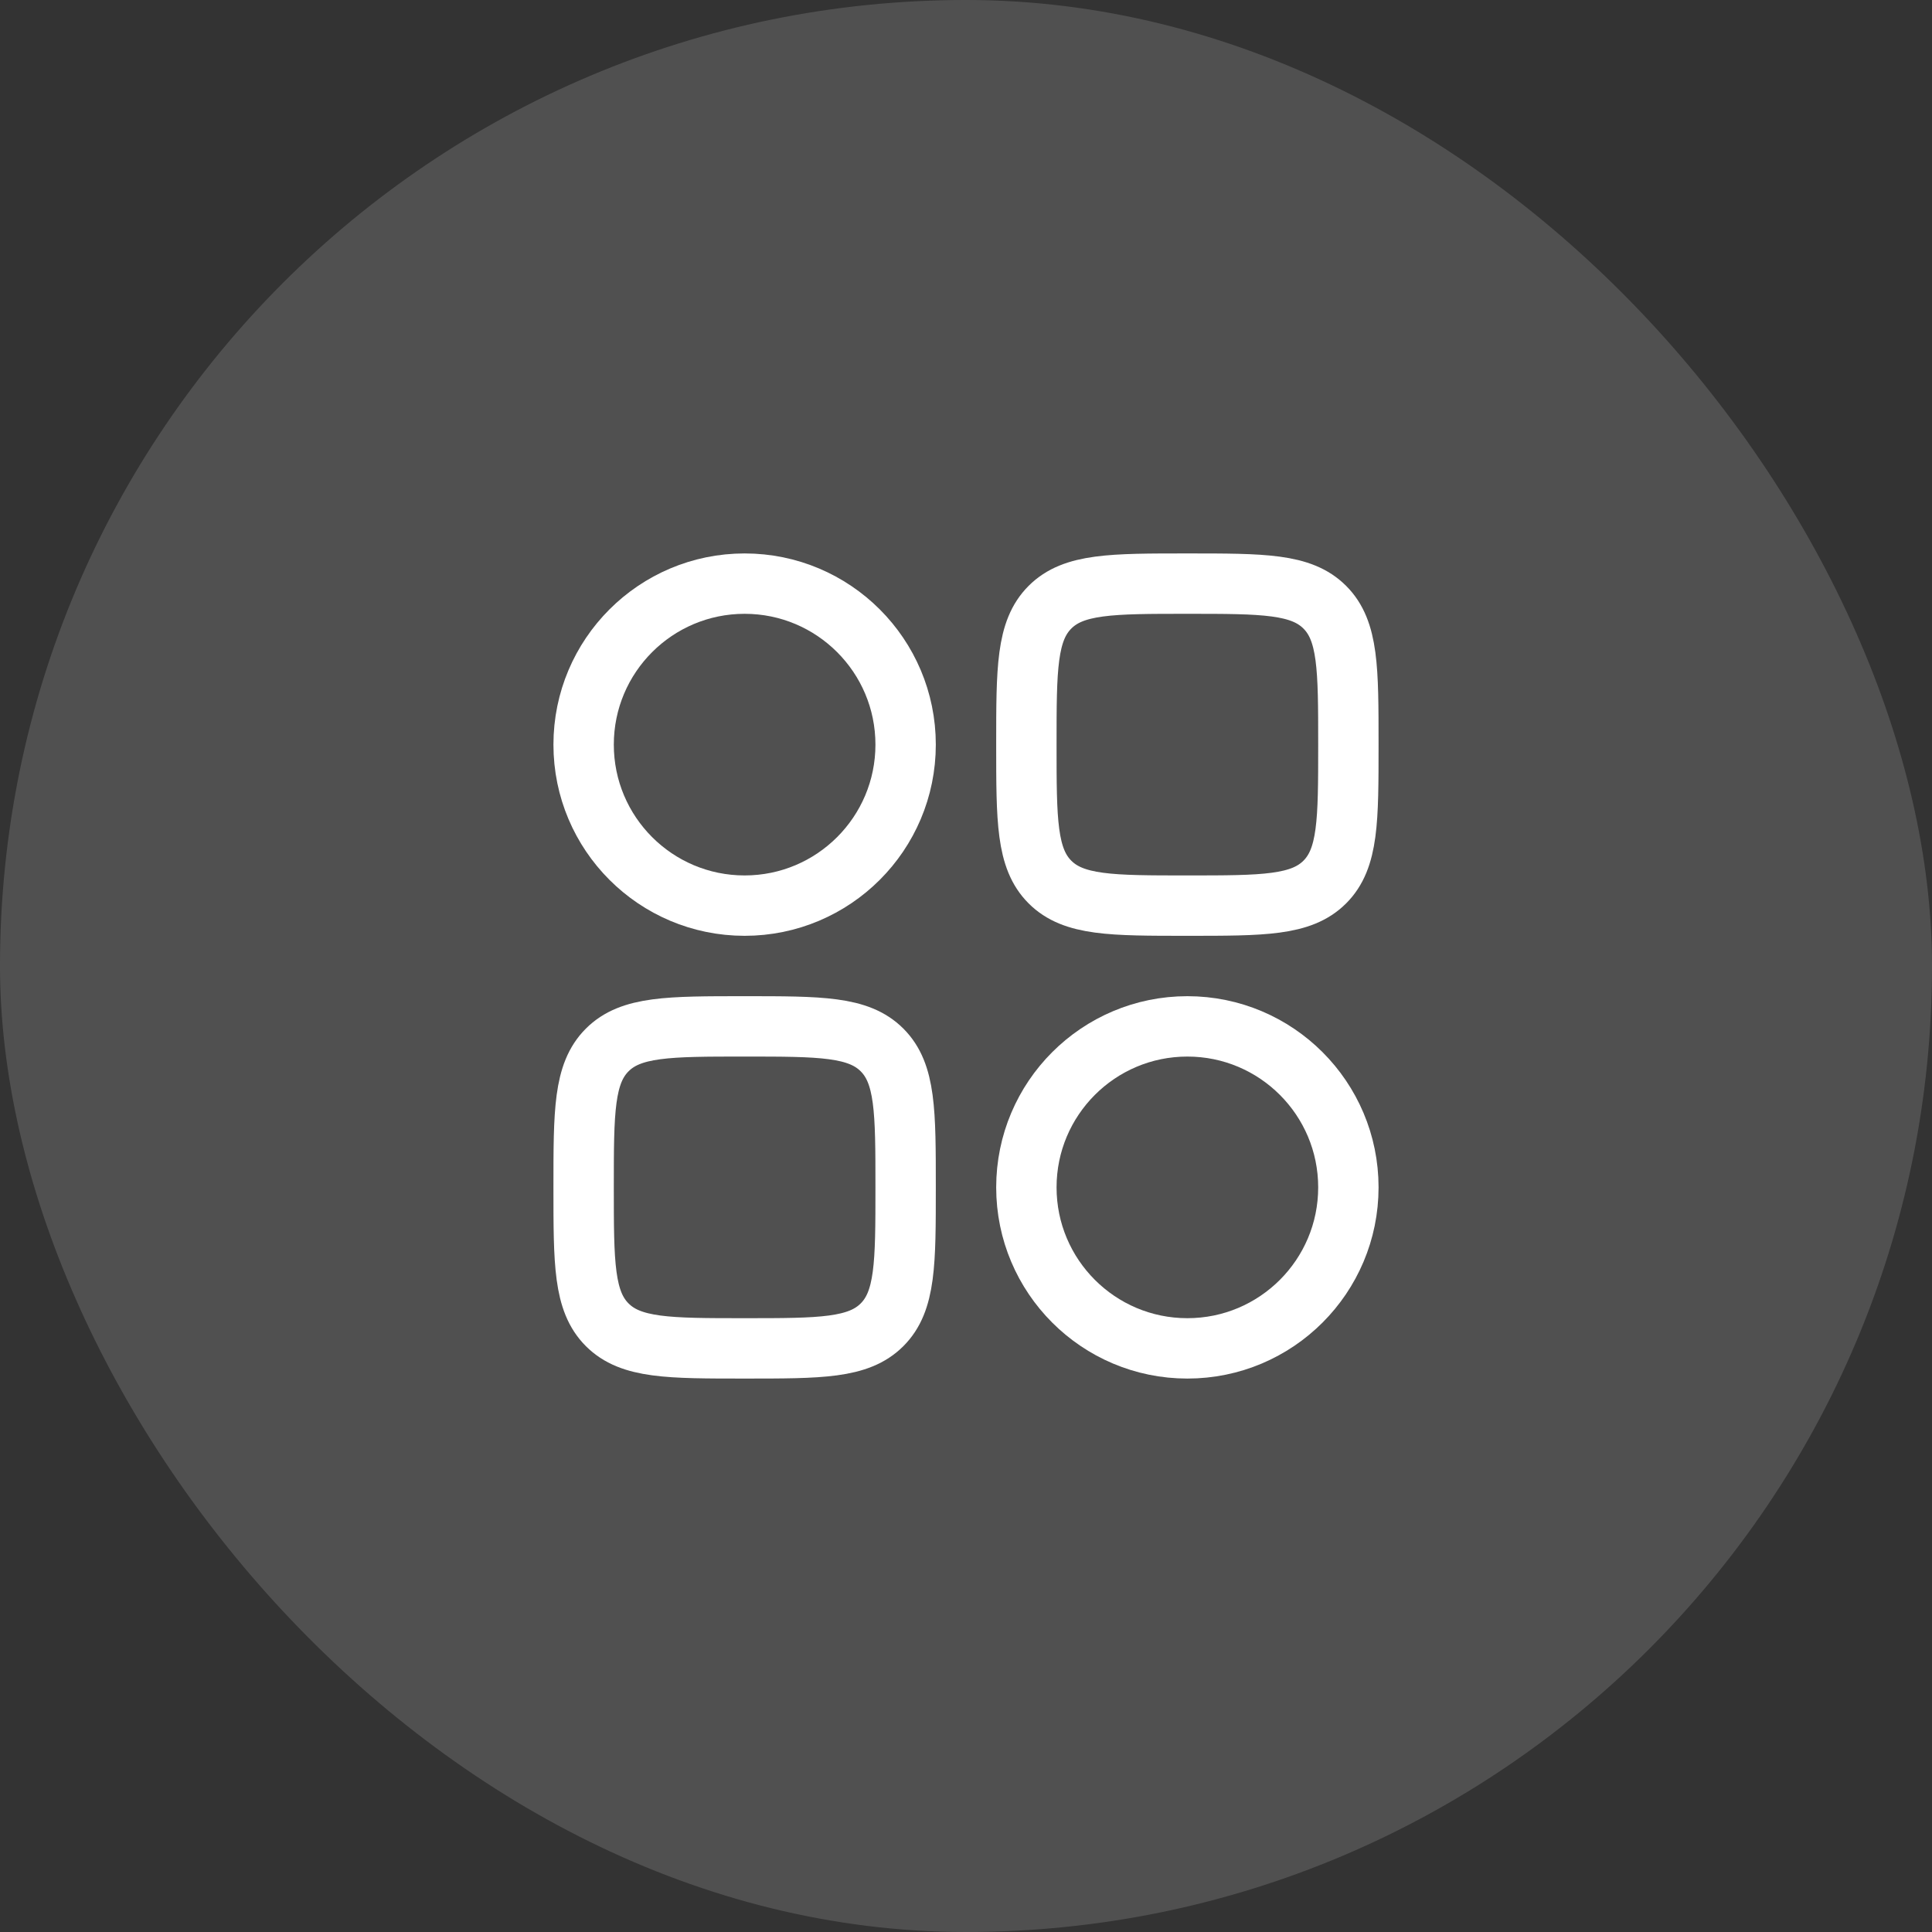 <svg width="48" height="48" viewBox="0 0 48 48" fill="none" xmlns="http://www.w3.org/2000/svg">
<rect x="0" y="0" width="48" height="48" fill="#333333" stroke="none"/>
<rect width="48" height="48" rx="24" fill="#F9F9F9" fill-opacity="0.15"/>
<path d="M14.5 18.5C14.5 16.291 16.291 14.5 18.5 14.5C20.709 14.5 22.5 16.291 22.5 18.5C22.5 20.709 20.709 22.5 18.5 22.5C16.291 22.5 14.5 20.709 14.5 18.5Z" stroke="white" stroke-width="1.5"/>
<path d="M25.5 29.5C25.5 27.291 27.291 25.5 29.5 25.5C31.709 25.5 33.5 27.291 33.5 29.5C33.5 31.709 31.709 33.5 29.5 33.5C27.291 33.5 25.5 31.709 25.5 29.5Z" stroke="white" stroke-width="1.5"/>
<path d="M33.5 18.5C33.5 16.614 33.5 15.672 32.914 15.086C32.328 14.5 31.386 14.5 29.5 14.5C27.614 14.5 26.672 14.5 26.086 15.086C25.5 15.672 25.5 16.614 25.5 18.5C25.5 20.386 25.5 21.328 26.086 21.914C26.672 22.5 27.614 22.5 29.5 22.5C31.386 22.5 32.328 22.5 32.914 21.914C33.5 21.328 33.5 20.386 33.5 18.5Z" stroke="white" stroke-width="1.5"/>
<path d="M22.5 29.5C22.5 27.614 22.5 26.672 21.914 26.086C21.328 25.5 20.386 25.5 18.5 25.5C16.614 25.5 15.672 25.5 15.086 26.086C14.5 26.672 14.5 27.614 14.5 29.5C14.5 31.386 14.5 32.328 15.086 32.914C15.672 33.5 16.614 33.5 18.5 33.5C20.386 33.5 21.328 33.5 21.914 32.914C22.5 32.328 22.5 31.386 22.5 29.5Z" stroke="white" stroke-width="1.5"/>
</svg>

